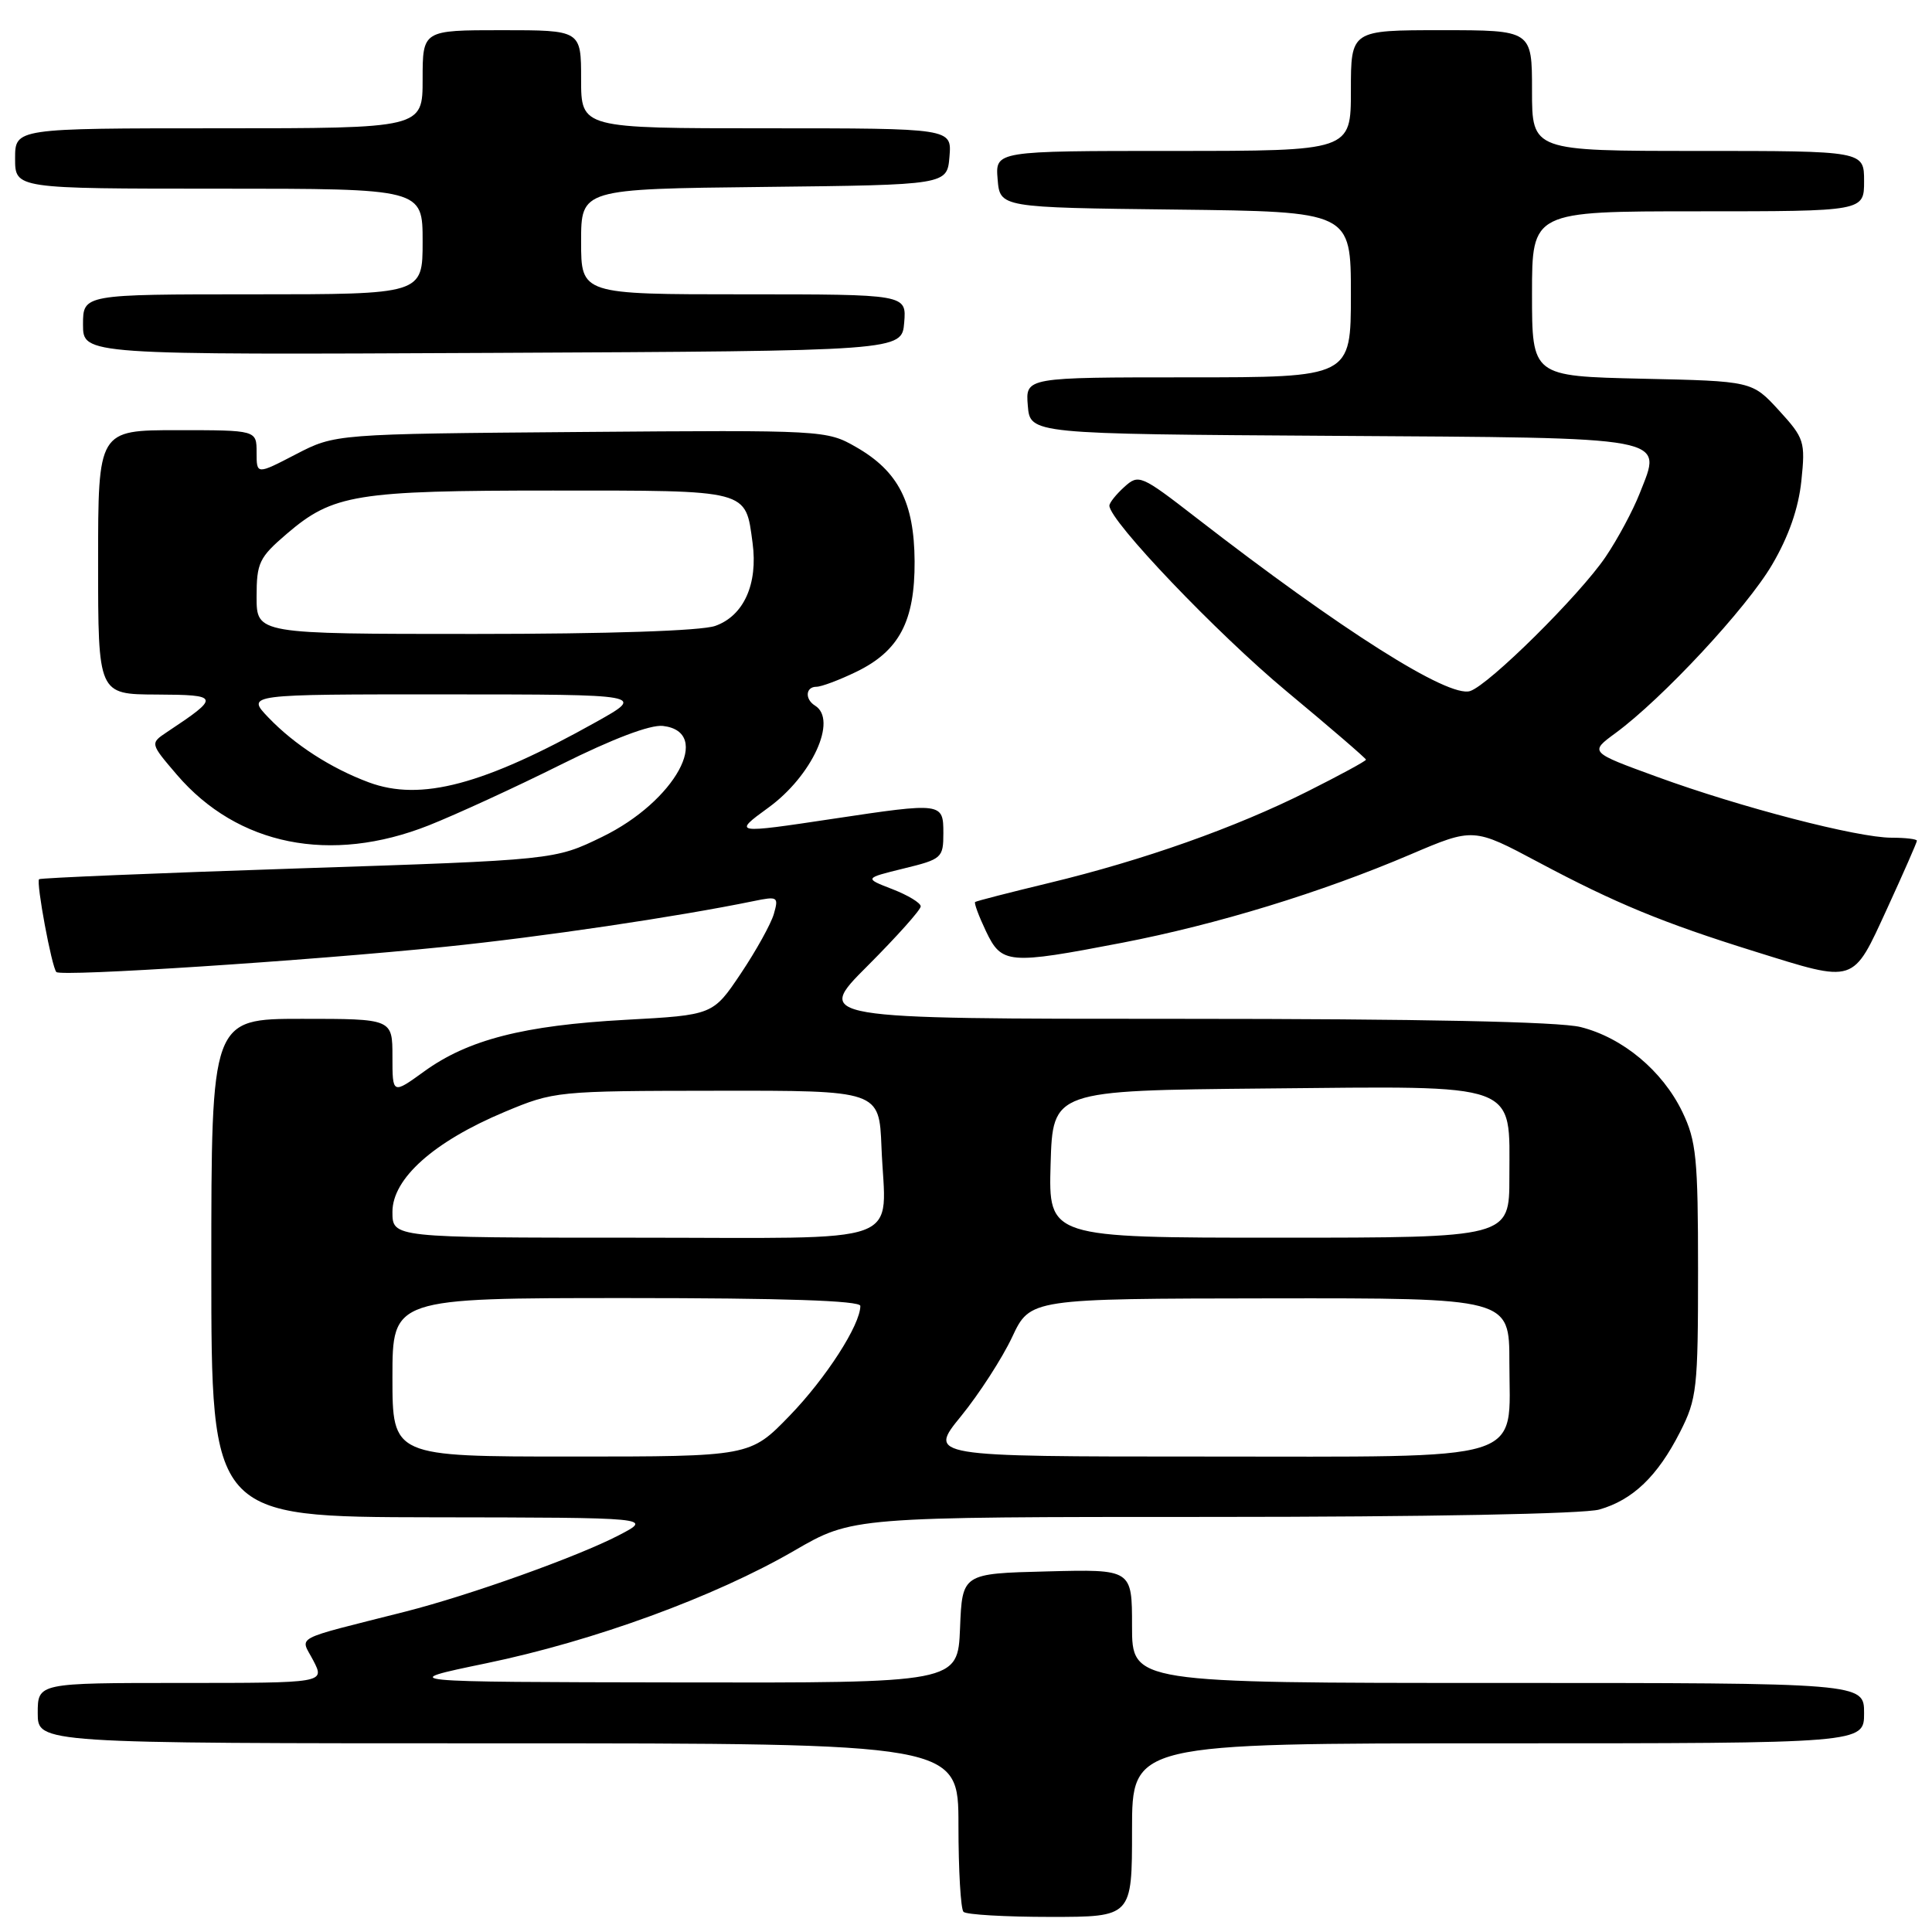 <?xml version="1.0" encoding="UTF-8" standalone="no"?>
<!DOCTYPE svg PUBLIC "-//W3C//DTD SVG 1.1//EN" "http://www.w3.org/Graphics/SVG/1.1/DTD/svg11.dtd" >
<svg xmlns="http://www.w3.org/2000/svg" xmlns:xlink="http://www.w3.org/1999/xlink" version="1.1" viewBox="0 0 256 256">
 <g >
 <path fill="currentColor"
d=" M 150.00 242.50 C 150.00 231.00 150.00 231.00 198.50 231.00 C 247.00 231.00 247.00 231.00 247.00 227.00 C 247.00 223.00 247.00 223.00 198.50 223.00 C 150.00 223.00 150.00 223.00 150.00 215.47 C 150.00 207.93 150.00 207.93 138.75 208.22 C 127.50 208.50 127.50 208.50 127.21 215.75 C 126.91 223.00 126.91 223.00 89.71 222.93 C 52.50 222.87 52.50 222.87 64.40 220.40 C 78.69 217.44 94.69 211.59 105.23 205.48 C 112.95 201.00 112.95 201.00 160.73 201.00 C 188.82 201.00 209.92 200.60 211.92 200.02 C 216.36 198.75 219.63 195.61 222.60 189.78 C 224.85 185.36 225.00 184.02 225.00 168.35 C 225.00 153.44 224.77 151.17 222.91 147.31 C 220.28 141.88 215.02 137.49 209.44 136.09 C 206.62 135.38 188.23 135.00 156.52 135.00 C 107.93 135.00 107.93 135.00 114.97 127.97 C 118.83 124.10 122.00 120.56 122.00 120.10 C 122.00 119.64 120.31 118.62 118.25 117.82 C 114.50 116.37 114.50 116.37 119.75 115.08 C 124.80 113.85 125.00 113.67 125.00 110.40 C 125.00 106.34 124.85 106.32 110.41 108.49 C 97.21 110.48 97.07 110.46 101.81 107.02 C 107.60 102.82 111.02 95.37 108.00 93.50 C 106.62 92.65 106.74 91.00 108.18 91.00 C 108.84 91.00 111.21 90.11 113.46 89.02 C 119.15 86.26 121.23 82.32 121.19 74.38 C 121.14 66.56 119.04 62.45 113.44 59.24 C 109.54 57.00 109.16 56.98 76.95 57.24 C 44.41 57.50 44.41 57.50 39.20 60.20 C 34.00 62.90 34.00 62.90 34.00 59.95 C 34.00 57.00 34.00 57.00 23.50 57.00 C 13.00 57.00 13.00 57.00 13.00 74.50 C 13.00 92.00 13.00 92.00 20.75 92.03 C 29.14 92.07 29.21 92.30 22.13 97.00 C 19.88 98.50 19.88 98.50 23.44 102.66 C 31.48 112.04 43.81 114.52 56.83 109.36 C 60.50 107.90 68.38 104.28 74.35 101.30 C 81.19 97.89 86.17 96.00 87.84 96.19 C 94.51 96.97 89.46 106.19 79.79 110.89 C 73.50 113.95 73.50 113.95 39.50 115.07 C 20.80 115.69 5.36 116.33 5.18 116.50 C 4.76 116.90 6.86 128.19 7.47 128.80 C 8.10 129.44 40.76 127.31 59.00 125.45 C 71.75 124.15 89.68 121.49 99.86 119.40 C 103.06 118.74 103.19 118.83 102.54 121.10 C 102.16 122.42 100.19 125.97 98.16 129.00 C 94.47 134.50 94.47 134.50 82.90 135.13 C 69.39 135.87 62.01 137.76 56.19 141.98 C 52.00 145.01 52.00 145.01 52.00 140.01 C 52.00 135.00 52.00 135.00 40.00 135.00 C 28.00 135.00 28.00 135.00 28.00 168.00 C 28.00 201.00 28.00 201.00 57.25 201.05 C 86.50 201.09 86.50 201.09 82.00 203.43 C 76.56 206.26 62.30 211.36 53.74 213.54 C 38.42 217.43 39.79 216.70 41.52 220.04 C 43.05 223.00 43.05 223.00 24.03 223.00 C 5.00 223.00 5.00 223.00 5.00 227.00 C 5.00 231.00 5.00 231.00 66.00 231.00 C 127.00 231.00 127.00 231.00 127.00 241.83 C 127.00 247.79 127.30 252.97 127.67 253.33 C 128.03 253.70 133.21 254.00 139.17 254.00 C 150.00 254.00 150.00 254.00 150.00 242.50 Z  M 250.05 120.40 C 252.22 115.67 254.00 111.62 254.00 111.40 C 254.00 111.18 252.48 111.00 250.63 111.00 C 246.14 111.00 230.64 106.98 219.56 102.93 C 210.61 99.67 210.61 99.67 214.06 97.14 C 220.28 92.57 231.44 80.58 234.81 74.83 C 237.01 71.09 238.31 67.36 238.69 63.72 C 239.23 58.51 239.09 58.07 235.71 54.37 C 232.16 50.50 232.16 50.50 217.58 50.18 C 203.00 49.85 203.00 49.85 203.00 38.93 C 203.00 28.00 203.00 28.00 225.00 28.00 C 247.00 28.00 247.00 28.00 247.00 24.00 C 247.00 20.00 247.00 20.00 225.00 20.00 C 203.00 20.00 203.00 20.00 203.00 12.00 C 203.00 4.00 203.00 4.00 191.00 4.00 C 179.00 4.00 179.00 4.00 179.00 12.00 C 179.00 20.00 179.00 20.00 155.44 20.00 C 131.88 20.00 131.88 20.00 132.19 23.75 C 132.50 27.50 132.50 27.50 155.75 27.77 C 179.00 28.04 179.00 28.04 179.00 39.02 C 179.00 50.00 179.00 50.00 157.44 50.00 C 135.88 50.00 135.88 50.00 136.19 53.75 C 136.50 57.50 136.50 57.50 176.50 57.75 C 221.88 58.04 220.26 57.74 217.27 65.37 C 216.38 67.64 214.35 71.43 212.75 73.79 C 209.32 78.86 197.28 90.78 194.79 91.57 C 191.92 92.48 177.80 83.55 158.53 68.62 C 151.16 62.91 150.88 62.80 148.97 64.53 C 147.89 65.51 147.00 66.62 147.00 67.00 C 147.00 69.00 161.22 83.90 170.44 91.57 C 176.25 96.40 181.00 100.49 181.00 100.66 C 181.00 100.84 177.51 102.73 173.25 104.87 C 163.72 109.66 151.53 113.98 139.00 117.00 C 133.78 118.26 129.37 119.39 129.21 119.52 C 129.05 119.65 129.69 121.38 130.64 123.38 C 132.73 127.76 133.58 127.83 148.70 124.92 C 161.26 122.49 175.03 118.28 186.87 113.23 C 195.24 109.66 195.24 109.66 203.87 114.26 C 214.08 119.70 220.34 122.28 232.50 126.07 C 245.97 130.27 245.43 130.44 250.05 120.40 Z  M 119.81 42.75 C 120.12 39.00 120.12 39.00 98.56 39.00 C 77.00 39.00 77.00 39.00 77.00 32.02 C 77.00 25.04 77.00 25.04 101.25 24.77 C 125.50 24.50 125.50 24.50 125.81 20.75 C 126.12 17.00 126.12 17.00 101.56 17.00 C 77.00 17.00 77.00 17.00 77.00 10.50 C 77.00 4.00 77.00 4.00 66.50 4.00 C 56.00 4.00 56.00 4.00 56.00 10.50 C 56.00 17.00 56.00 17.00 29.00 17.00 C 2.00 17.00 2.00 17.00 2.00 21.00 C 2.00 25.00 2.00 25.00 29.00 25.00 C 56.00 25.00 56.00 25.00 56.00 32.00 C 56.00 39.00 56.00 39.00 33.50 39.00 C 11.00 39.00 11.00 39.00 11.00 43.01 C 11.00 47.02 11.00 47.02 65.25 46.76 C 119.50 46.50 119.50 46.50 119.81 42.75 Z  M 52.00 182.50 C 52.00 172.00 52.00 172.00 83.00 172.00 C 103.79 172.00 114.00 172.34 114.00 173.04 C 114.00 175.55 109.45 182.61 104.63 187.59 C 99.39 193.00 99.39 193.00 75.69 193.00 C 52.00 193.00 52.00 193.00 52.00 182.50 Z  M 127.35 187.64 C 129.75 184.69 132.79 179.98 134.11 177.18 C 136.50 172.08 136.50 172.08 168.25 172.04 C 200.00 172.00 200.00 172.00 200.00 180.50 C 200.00 193.95 203.09 193.00 159.49 193.00 C 122.98 193.00 122.98 193.00 127.35 187.64 Z  M 52.00 160.58 C 52.00 156.16 57.48 151.27 66.85 147.34 C 73.42 144.59 73.76 144.55 95.00 144.53 C 116.50 144.50 116.50 144.50 116.80 151.99 C 117.33 165.31 120.90 164.00 83.98 164.00 C 52.00 164.00 52.00 164.00 52.00 160.58 Z  M 139.21 154.25 C 139.50 144.50 139.50 144.50 167.73 144.23 C 201.72 143.91 200.00 143.29 200.00 156.00 C 200.00 164.00 200.00 164.00 169.46 164.00 C 138.93 164.00 138.93 164.00 139.21 154.25 Z  M 48.88 103.67 C 43.85 101.80 39.02 98.68 35.56 95.07 C 32.63 92.00 32.63 92.00 59.06 92.01 C 85.50 92.02 85.50 92.02 79.00 95.66 C 64.08 104.01 55.76 106.22 48.88 103.67 Z  M 34.00 79.08 C 34.00 74.57 34.34 73.87 37.99 70.74 C 44.12 65.49 47.14 65.00 73.24 65.00 C 99.44 65.00 98.76 64.82 99.72 71.94 C 100.45 77.39 98.55 81.61 94.76 82.94 C 92.87 83.59 80.68 84.00 62.85 84.00 C 34.00 84.00 34.00 84.00 34.00 79.08 Z "/>
</g>
</svg>